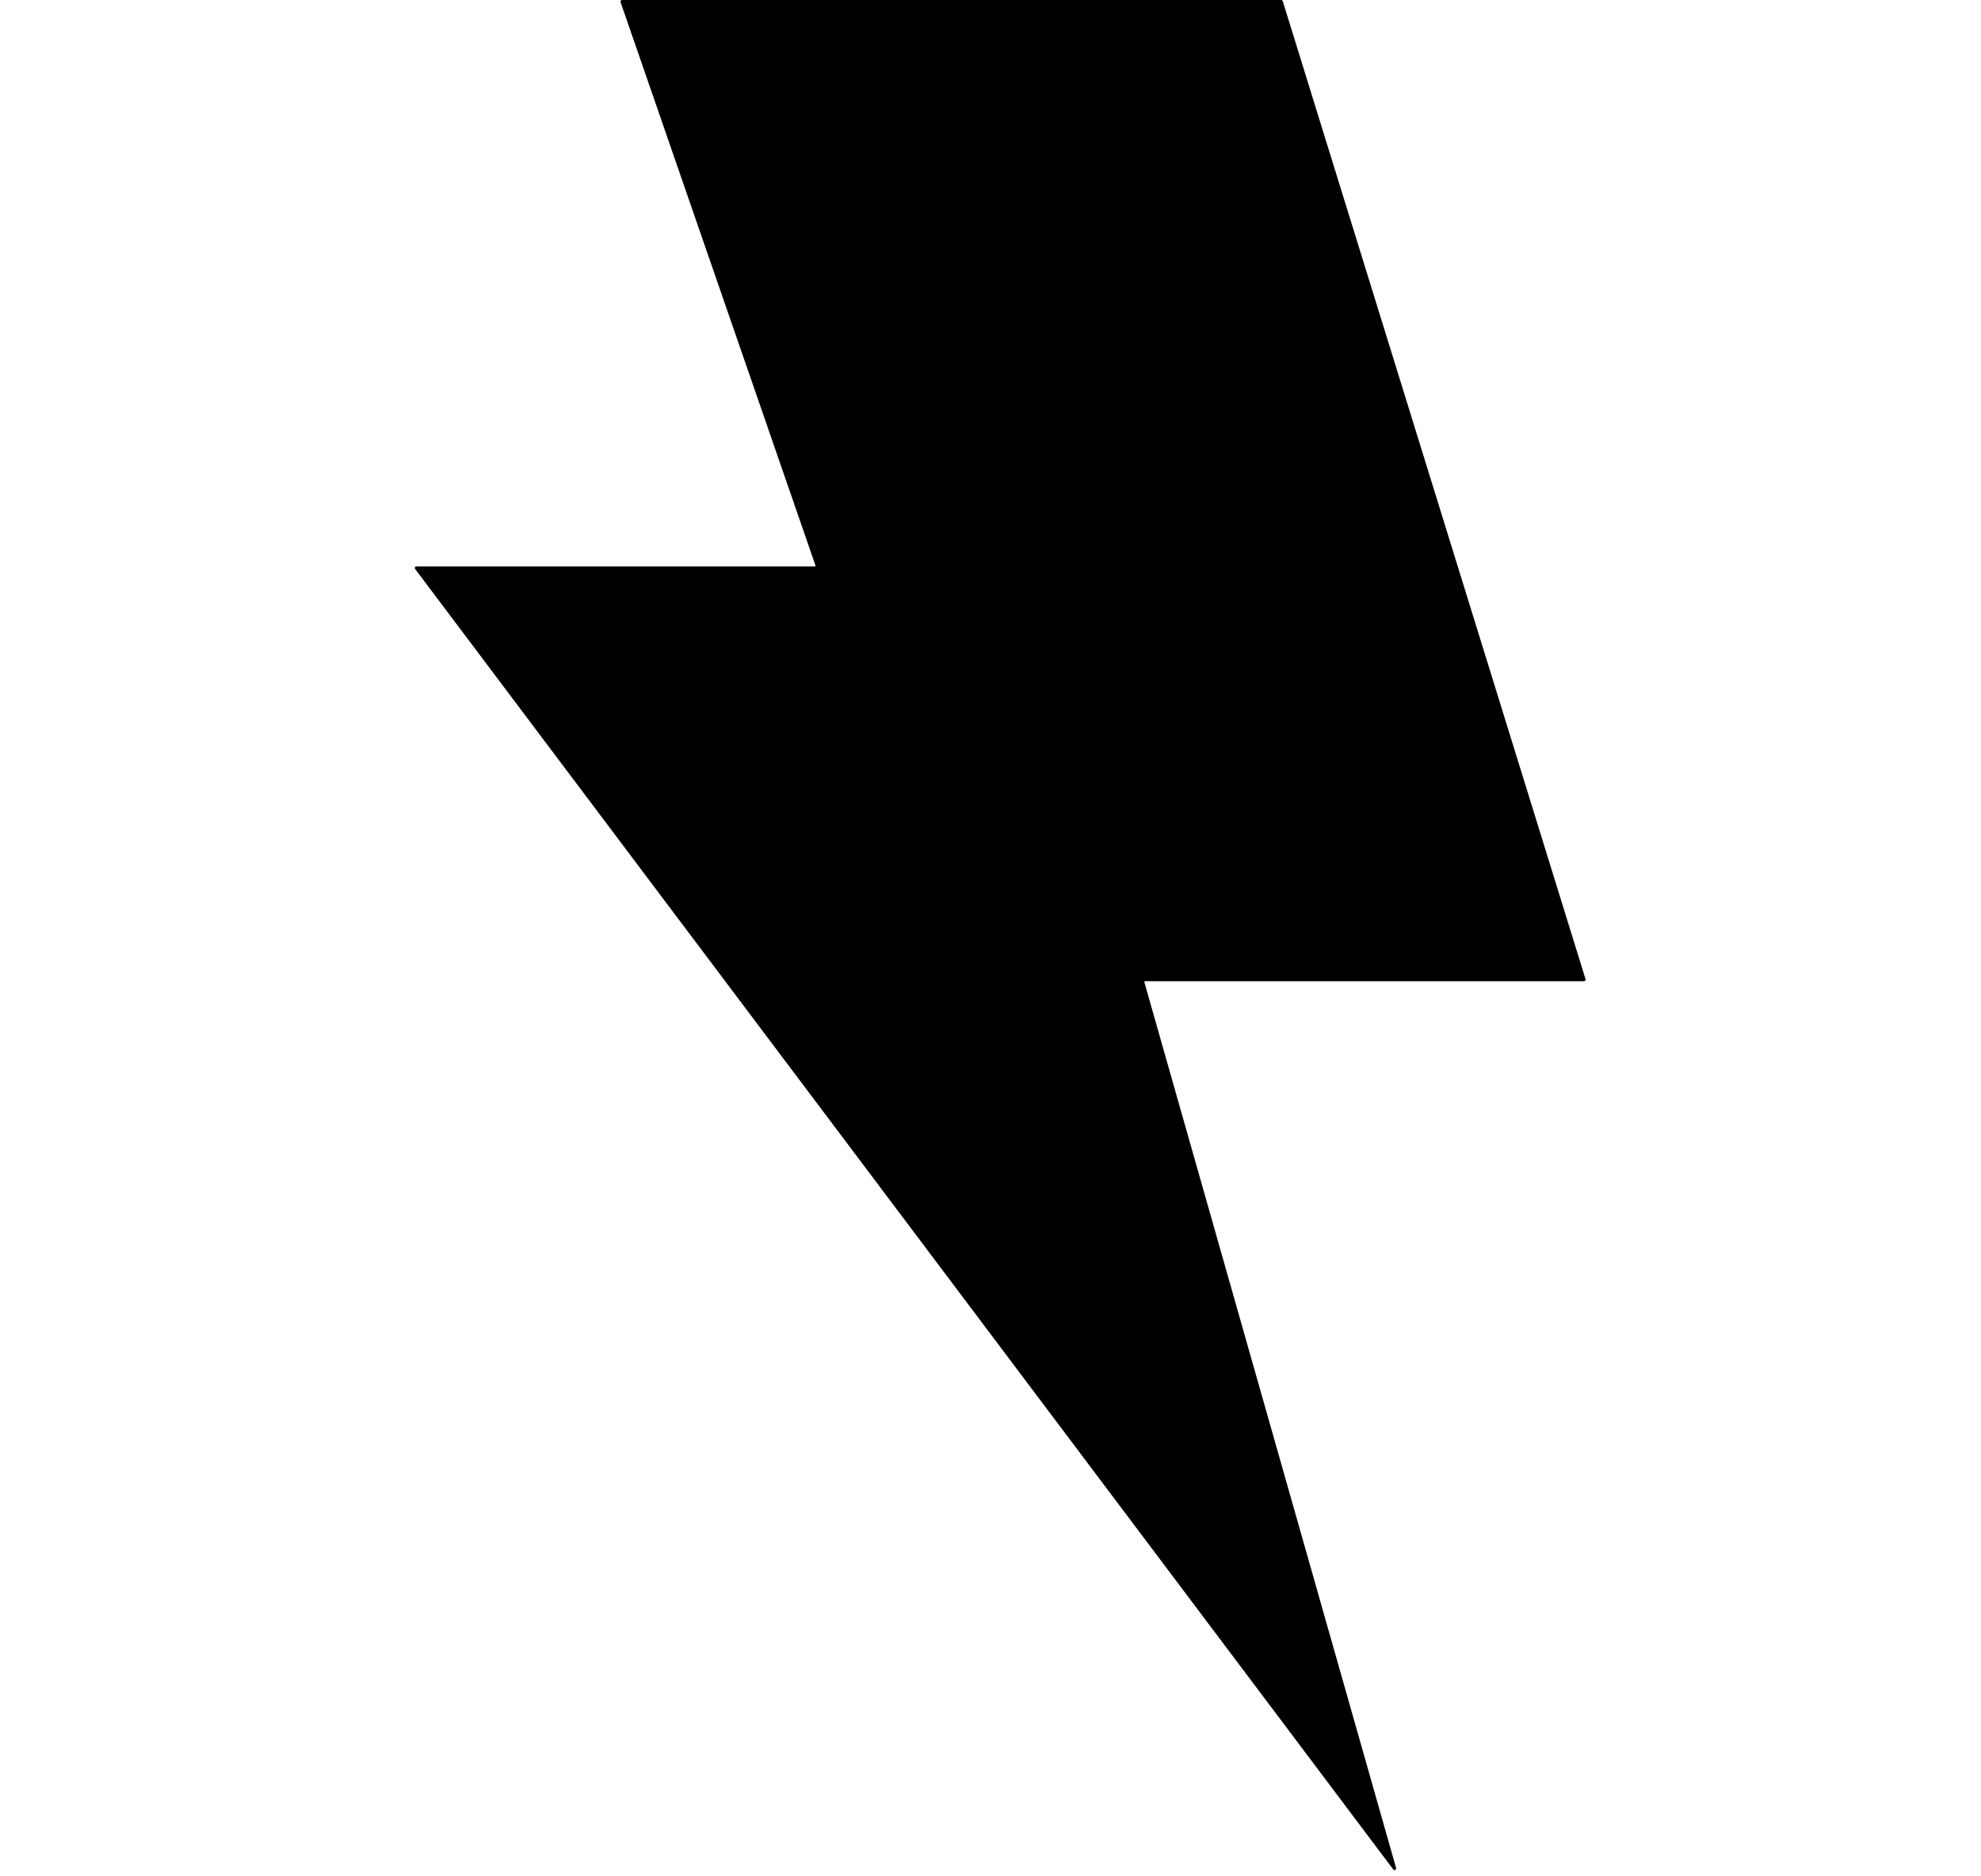<svg width="19" height="18" viewBox="0 0 19 18" fill="none" xmlns="http://www.w3.org/2000/svg">
  <g id="Elemento Outline" clip-path="url(#clip0_1257_35391)">
    <path id="Vector" fill-rule="evenodd" clip-rule="evenodd" d="M5.952 0.021C5.948 0.01 5.956 0 5.966 0H12.288C12.295 0 12.301 0.004 12.303 0.011L15.207 9.393C15.21 9.403 15.203 9.413 15.192 9.413H10.983C10.978 9.413 10.975 9.418 10.976 9.423L13.39 17.92C13.395 17.937 13.373 17.947 13.363 17.934L3.982 5.459C3.974 5.448 3.981 5.434 3.994 5.434H7.814C7.819 5.434 7.823 5.429 7.821 5.424L5.952 0.021Z" fill="currentColor"/>
  </g>
  <defs>
    <clipPath id="clip0_1257_35391">
      <rect width="18" height="18" fill="currentColor" transform="translate(0.588)"/>
    </clipPath>
  </defs>
</svg>
